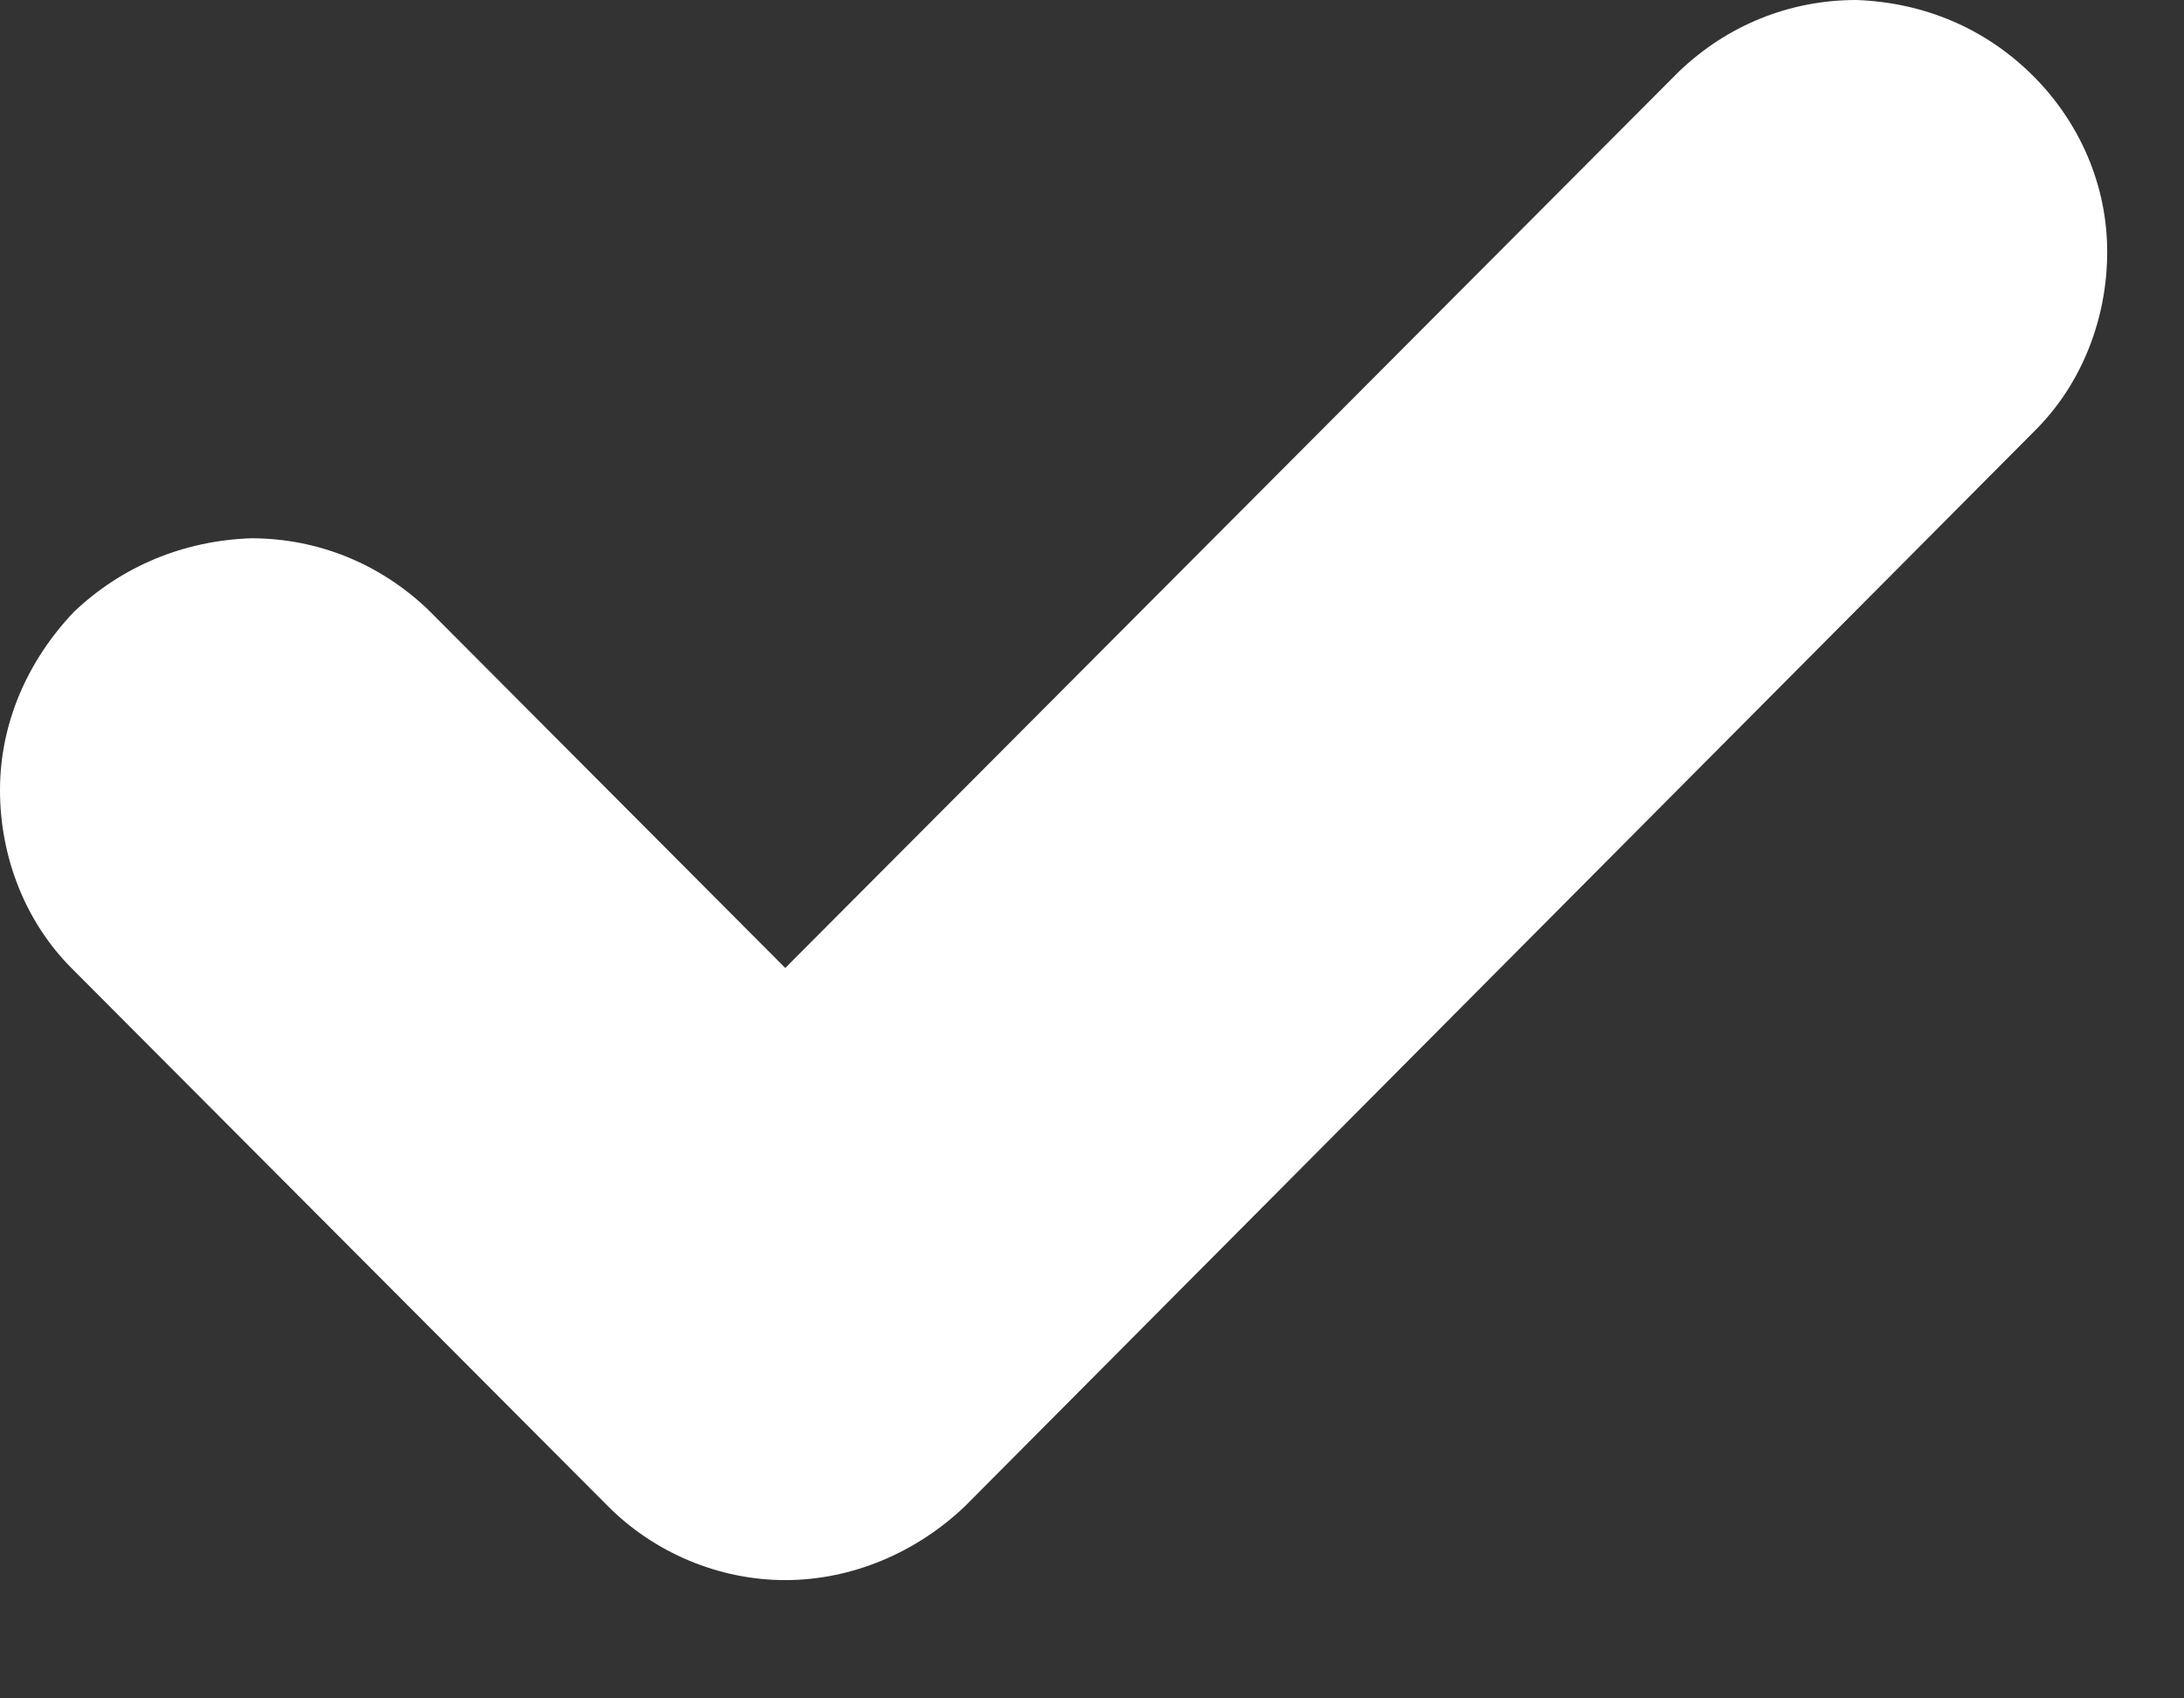 <svg width="18" height="14" viewBox="0 0 18 14" fill="none" xmlns="http://www.w3.org/2000/svg">
<rect x="0" y="0" width="18" height="14" fill="#333333" stroke="none"/>
<path d="M17.367 2.076C17.367 2.628 17.158 3.161 16.779 3.542L7.953 12.416C7.554 12.797 7.023 13.025 6.472 13.025C5.922 13.025 5.39 12.797 5.011 12.416L0.588 7.979C0.209 7.598 0 7.065 0 6.513C0 5.96 0.228 5.446 0.607 5.046C1.006 4.665 1.518 4.456 2.069 4.437C2.619 4.437 3.132 4.646 3.53 5.027L6.472 7.979L13.837 0.59C14.235 0.209 14.748 0 15.298 0C15.848 0.019 16.361 0.229 16.759 0.628C17.139 1.009 17.367 1.523 17.367 2.076Z" fill="white"/>
</svg>
